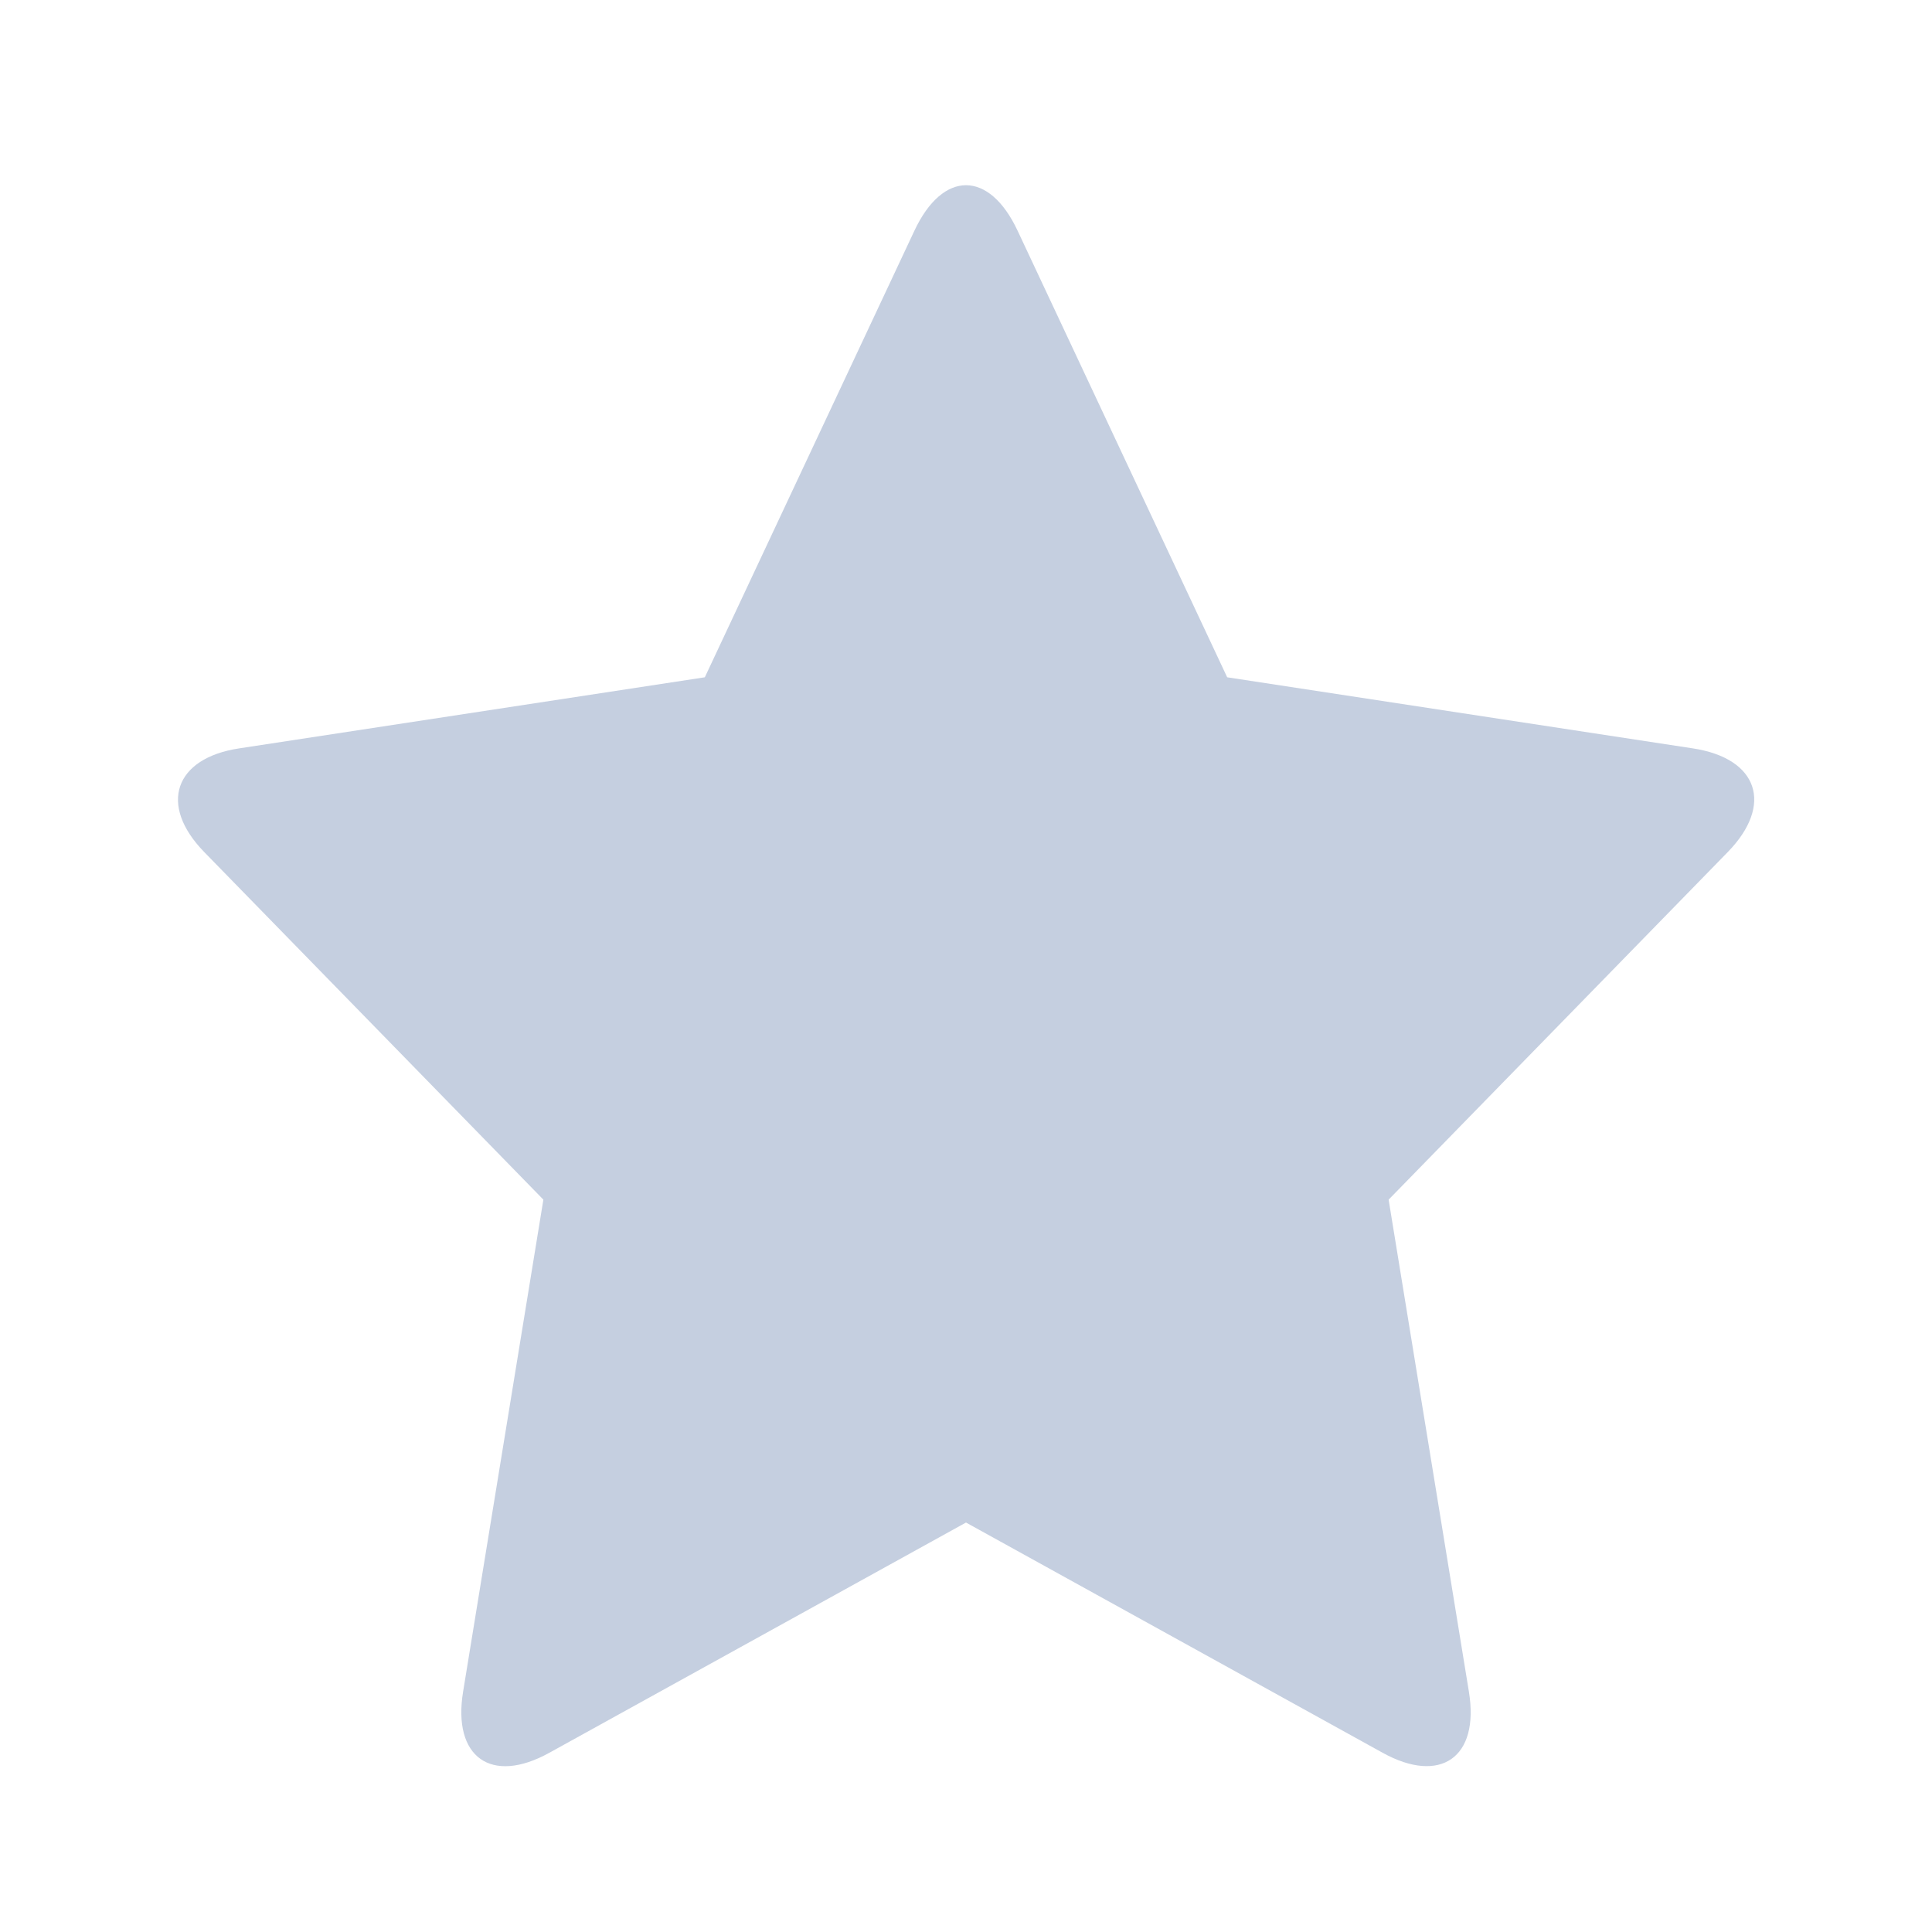 <?xml version="1.0" encoding="UTF-8"?>
<svg width="16px" height="16px" viewBox="0 0 16 16" version="1.1" xmlns="http://www.w3.org/2000/svg" xmlns:xlink="http://www.w3.org/1999/xlink">
    <!-- Generator: Sketch 56.3 (81716) - https://sketch.com -->
    <title>category_recommend</title>
    <desc>Created with Sketch.</desc>
    <g id="category_recommend" stroke="none" stroke-width="1" fill="none" fill-rule="evenodd">
        <path d="M8,12.609 L4.549,14.516 C4.066,14.783 3.747,14.55 3.835,14.011 L4.5,9.935 L1.691,7.056 C1.31,6.665 1.446,6.279 1.979,6.198 L5.837,5.609 L7.573,1.91 C7.809,1.408 8.192,1.409 8.427,1.91 L10.163,5.609 L14.021,6.198 C14.562,6.281 14.689,6.666 14.309,7.056 L11.5,9.935 L12.165,14.011 C12.254,14.557 11.927,14.779 11.451,14.516 L8,12.609 Z" id="Star" fill="#C5CFE0"></path>
    </g>
</svg>